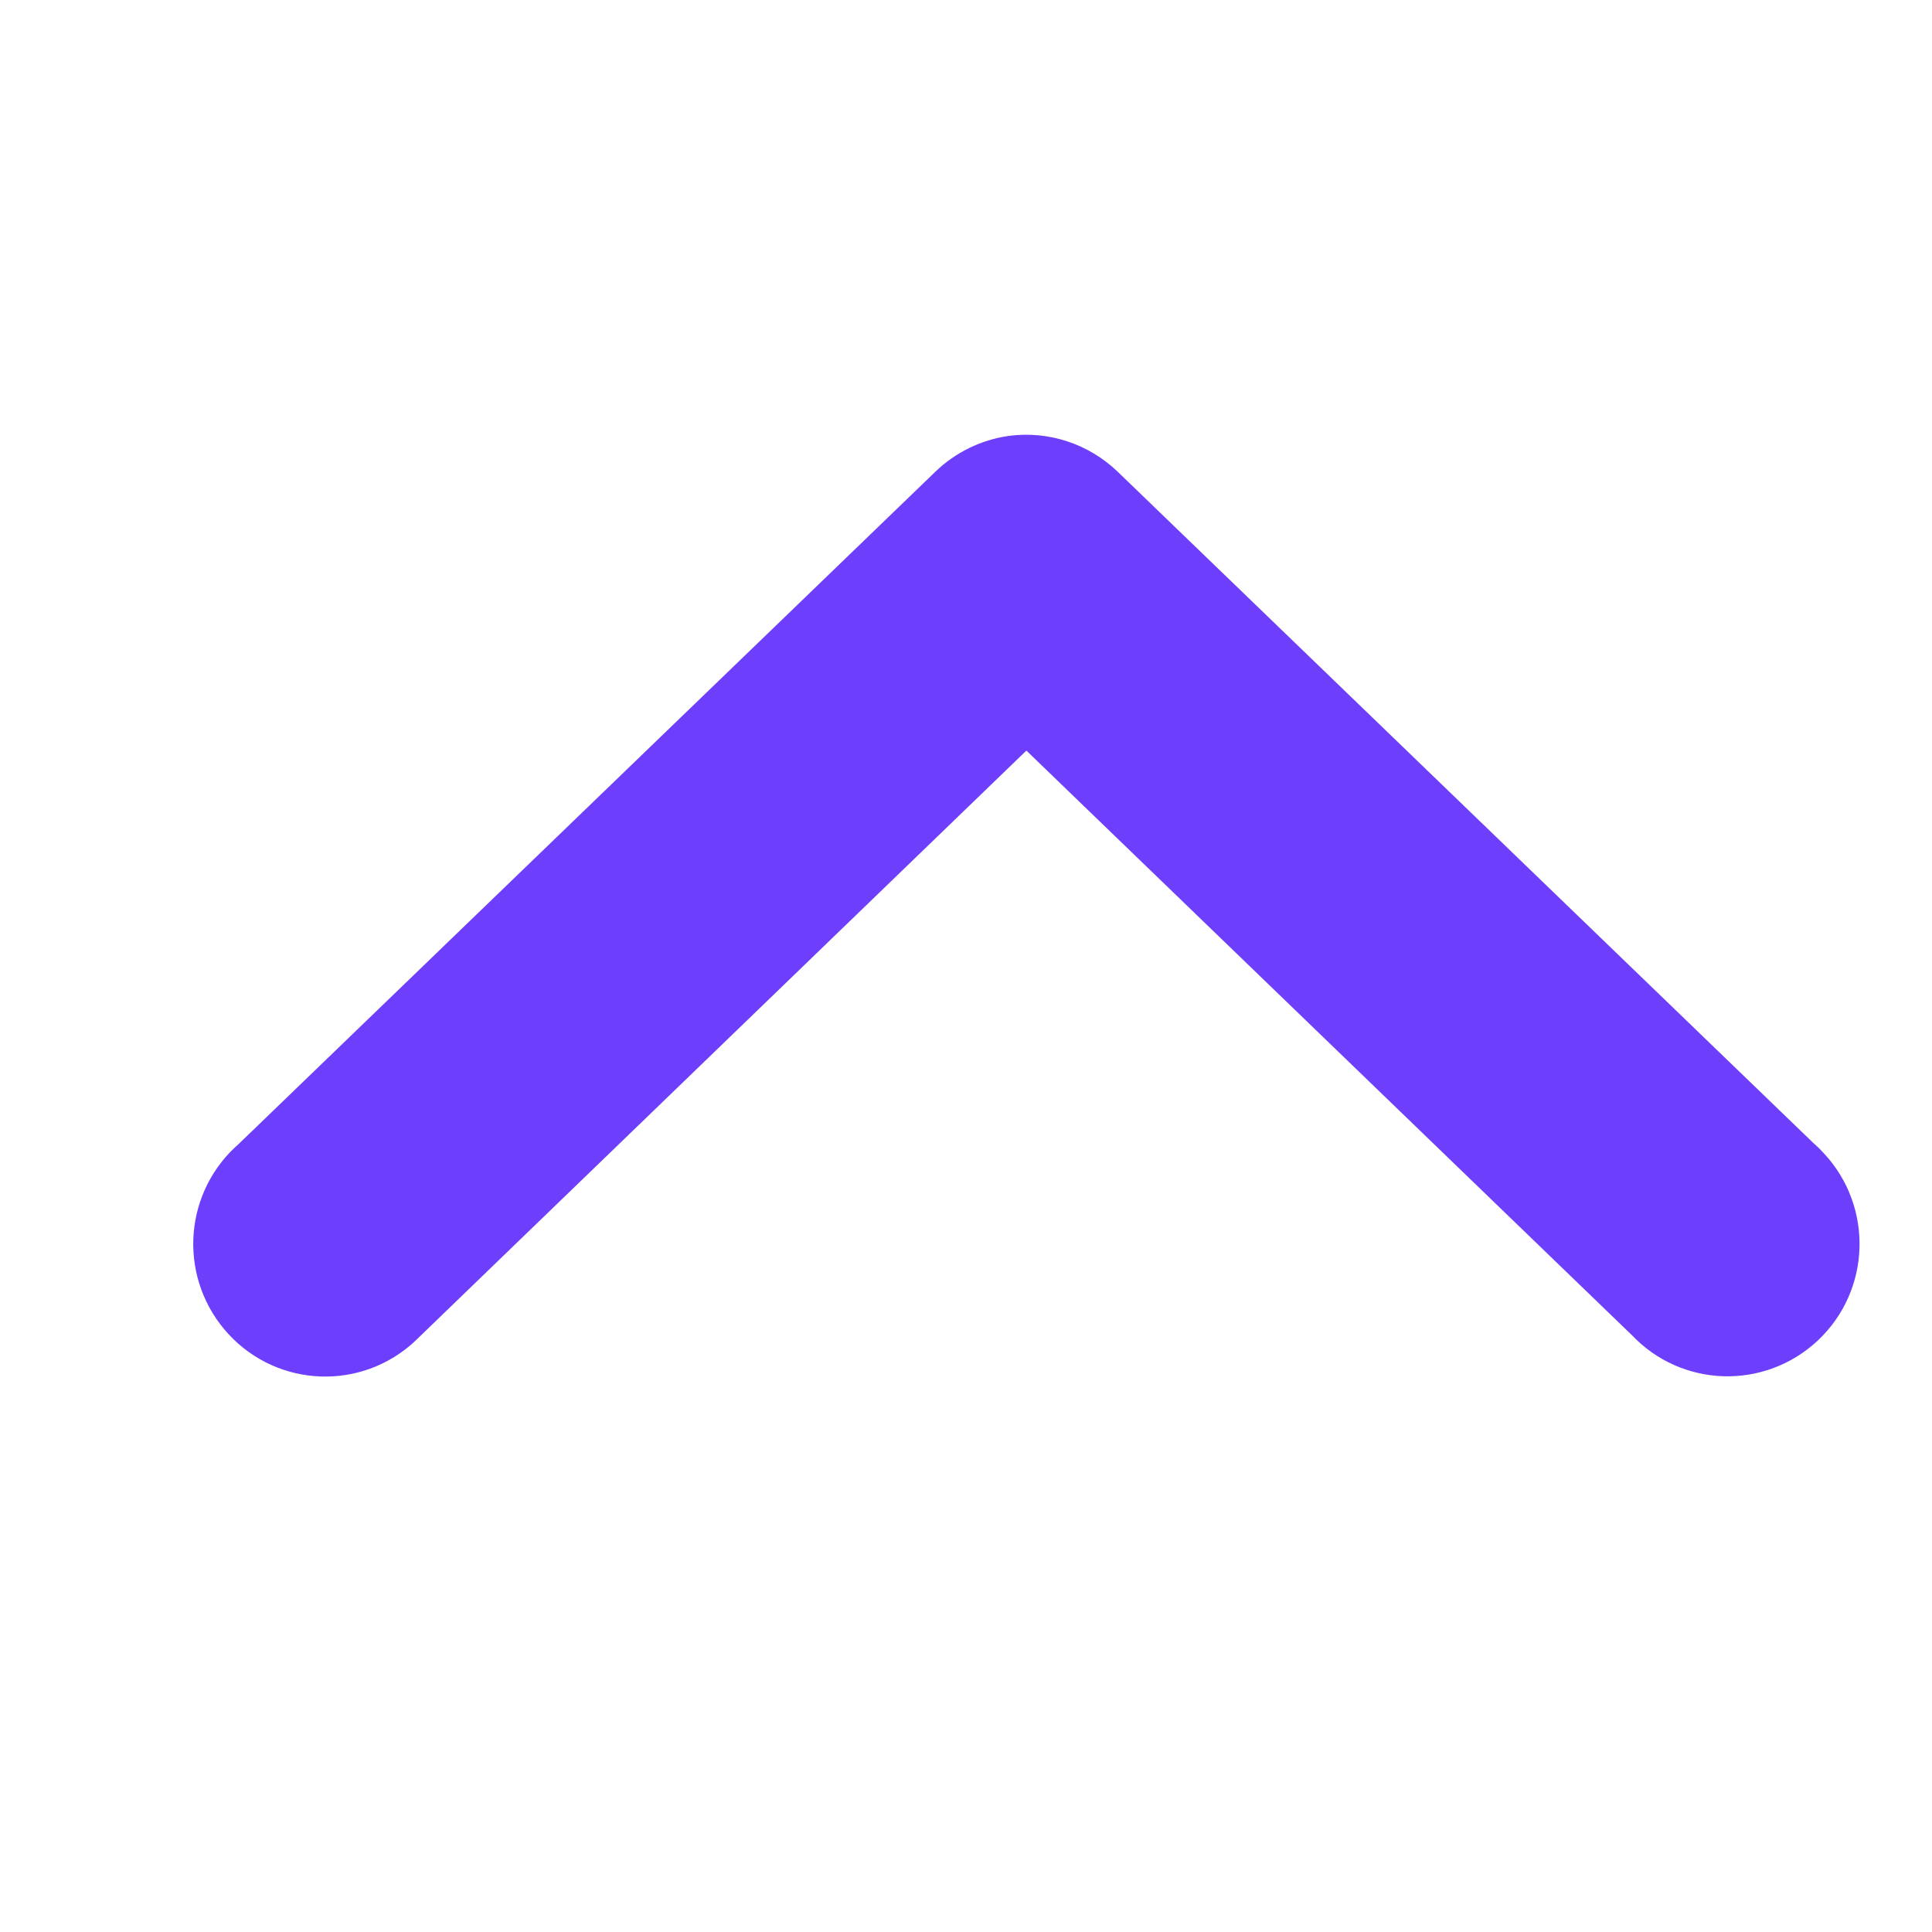 <svg width="20" height="20" viewBox="0 0 20 20" fill="none" xmlns="http://www.w3.org/2000/svg">
<path d="M2.705 13.44C3.014 13.809 3.56 13.855 3.926 13.544C3.952 13.521 3.976 13.498 3.999 13.475L10.625 7.075L17.251 13.472C17.578 13.823 18.126 13.841 18.476 13.512C18.825 13.184 18.843 12.633 18.516 12.281C18.493 12.255 18.47 12.232 18.444 12.211L11.223 5.243C11.032 5.06 10.769 4.973 10.509 5.008C10.33 5.034 10.163 5.115 10.03 5.243L2.809 12.211C2.442 12.522 2.396 13.071 2.705 13.44Z" fill="#6D3FFC"/>
<path d="M2.705 13.44C3.014 13.809 3.56 13.855 3.926 13.544C3.952 13.521 3.976 13.498 3.999 13.475L10.625 7.075L17.251 13.472C17.578 13.823 18.126 13.841 18.476 13.512C18.825 13.184 18.843 12.633 18.516 12.281C18.493 12.255 18.47 12.232 18.444 12.211L11.223 5.243C11.032 5.06 10.769 4.973 10.509 5.008C10.33 5.034 10.163 5.115 10.03 5.243L2.809 12.211C2.442 12.522 2.396 13.071 2.705 13.44Z" stroke="#6D3FFC"/>
</svg>
